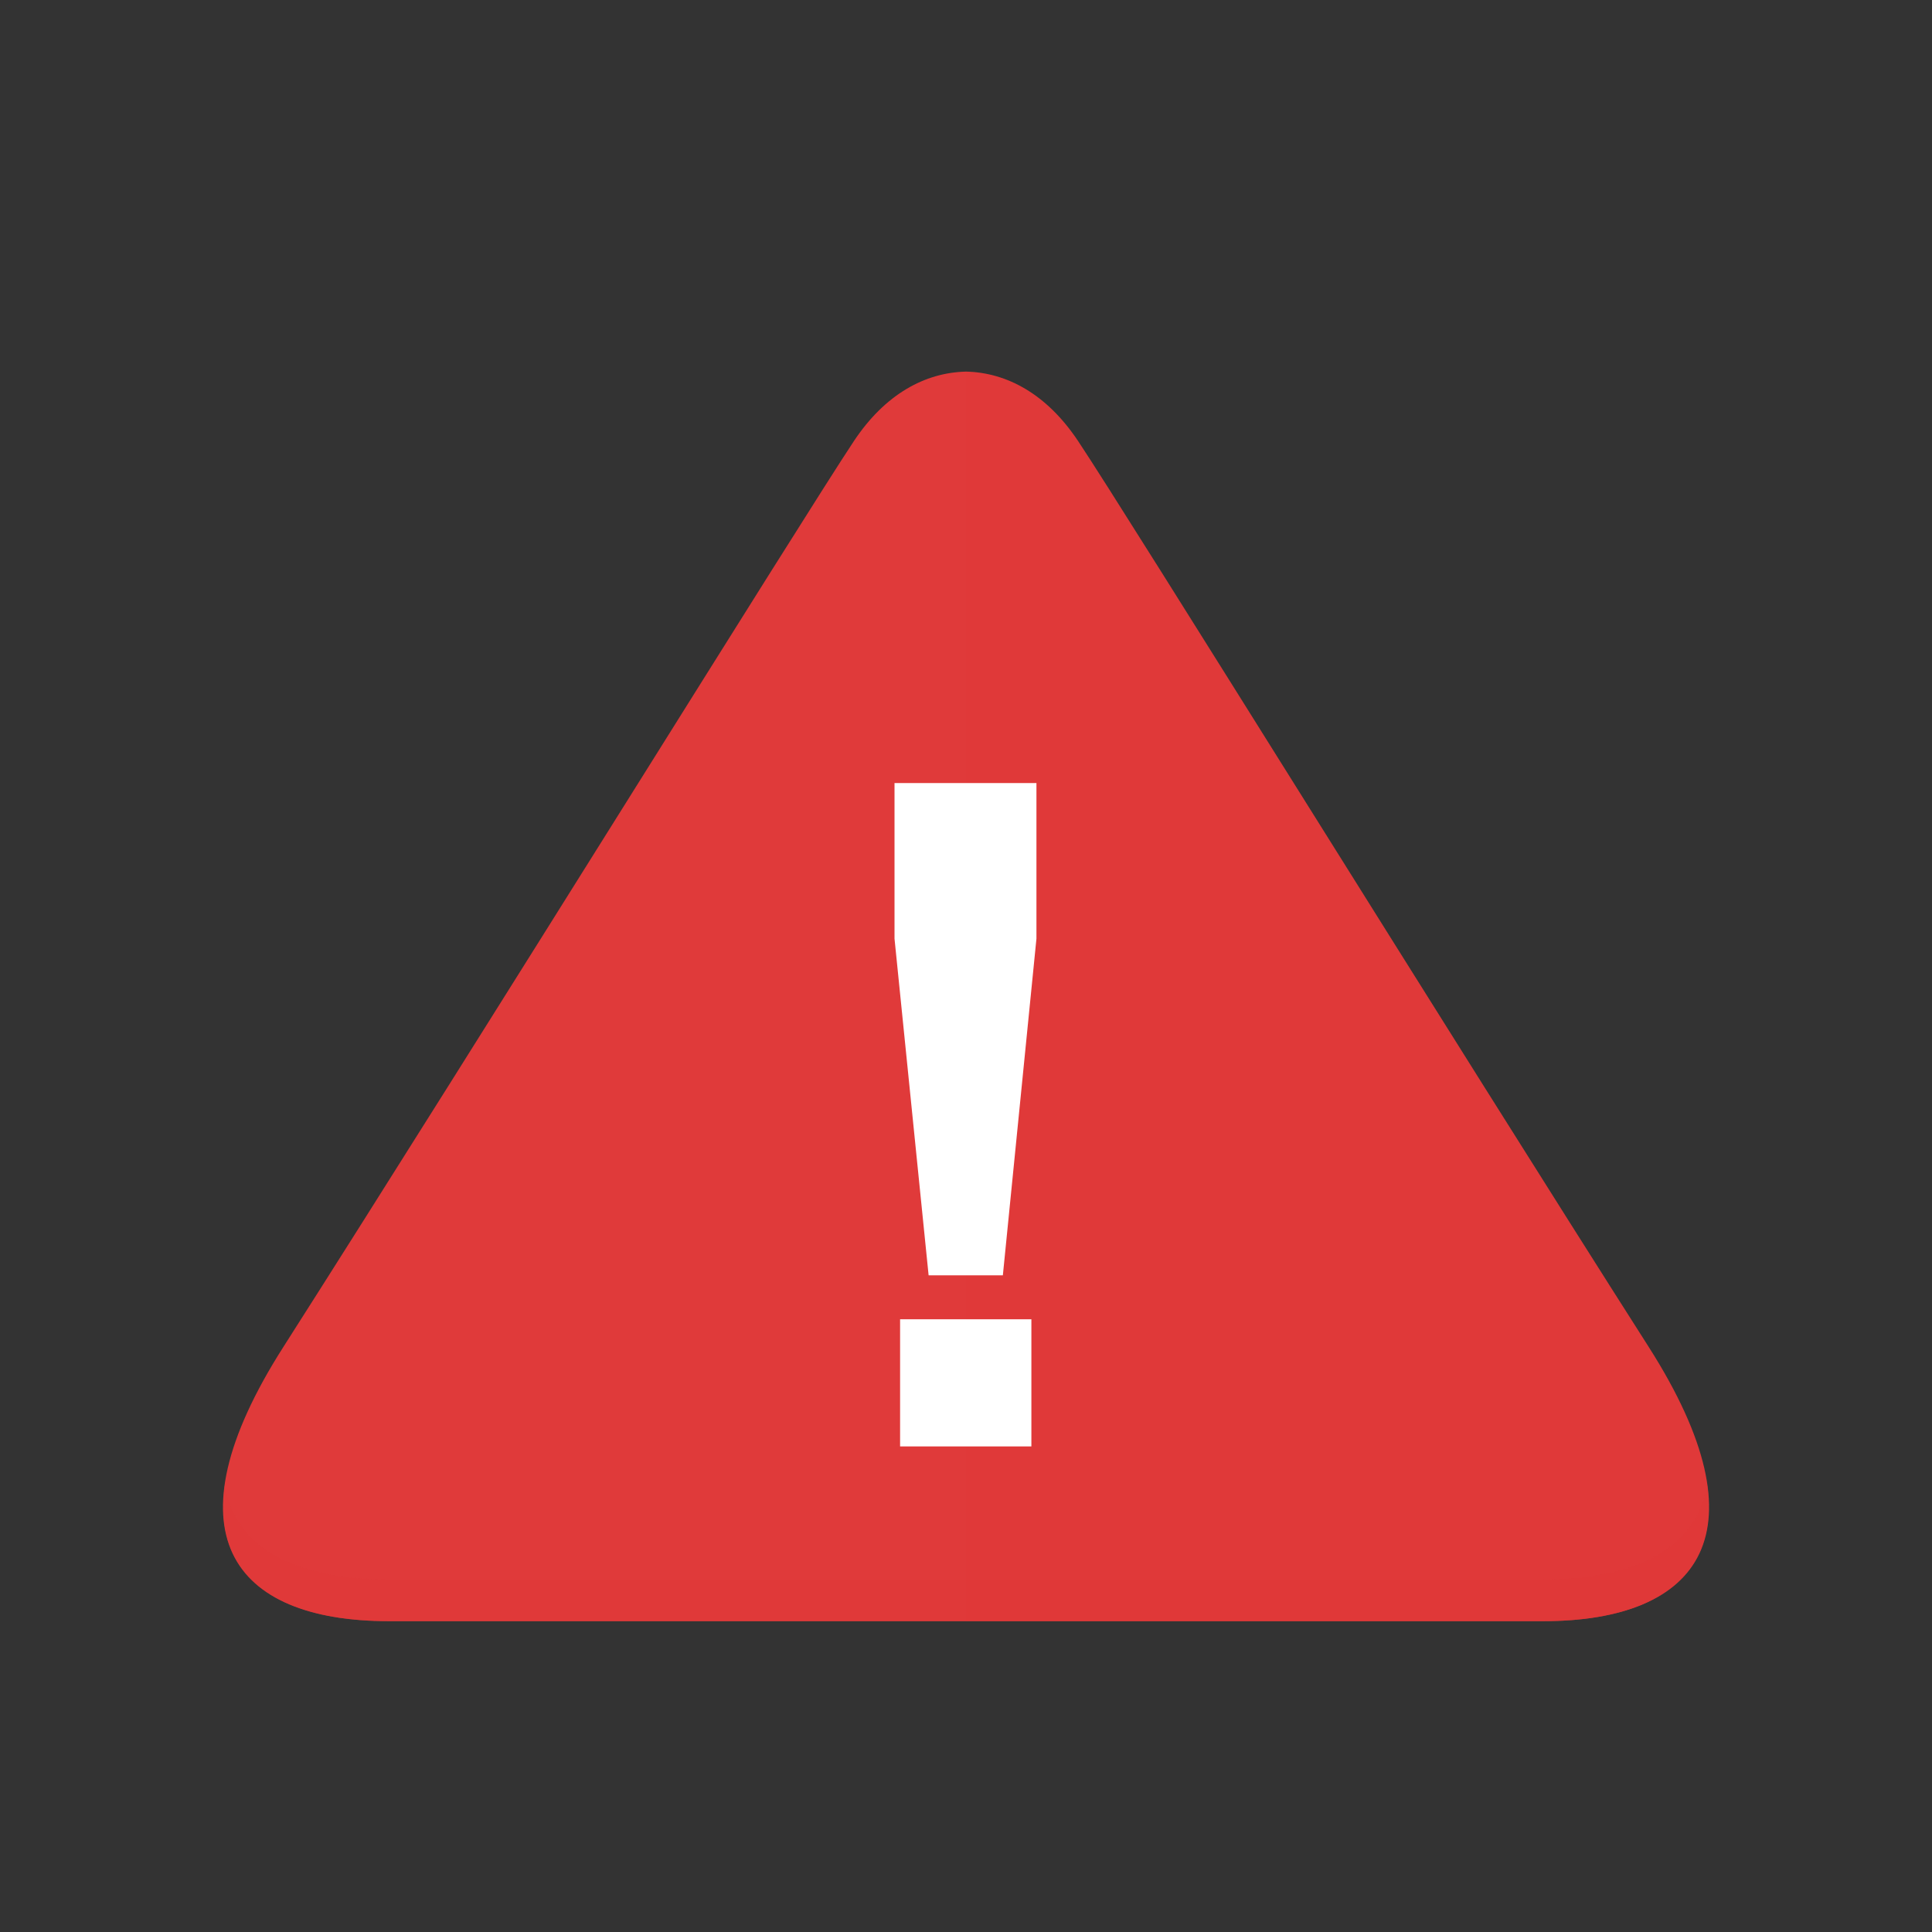 <svg width="26" height="26" viewBox="0 0 26 26" fill="none" xmlns="http://www.w3.org/2000/svg"><rect x="0" y="0" width="26" height="26" fill="#333333" stroke="none"/><path d="M11.492 5.935c-.69 1.038-5.026 8.03-7.68 12.194-1.587 2.488-.705 3.688 1.422 3.688H20.765c2.128 0 3.01-1.2 1.424-3.688-2.655-4.164-6.99-11.156-7.681-12.194-.42-.63-.955-.921-1.508-.934-.553.013-1.089.304-1.508.934z" fill="#E03A3A"/><path opacity=".6" d="M20.765 21.255H5.234c-1.253 0-2.069-.42-2.207-1.27-.173 1.23.703 1.832 2.207 1.832H20.765c1.504 0 2.38-.603 2.208-1.833-.14.85-.955 1.27-2.208 1.27z" fill="#E03A3A"/><path opacity=".1" d="M22.188 18.128c-2.655-4.163-6.99-11.156-7.68-12.194-.42-.63-.955-.92-1.508-.934v16.817h7.765c2.128 0 3.01-1.2 1.423-3.689z" fill="#E03A3A"/><path d="M12.113 17.754h1.767v1.711h-1.767v-1.71zm.384-.59l-.459-4.532v-2.094h1.91v2.094l-.452 4.531h-.999z" fill="#fff"/></svg>